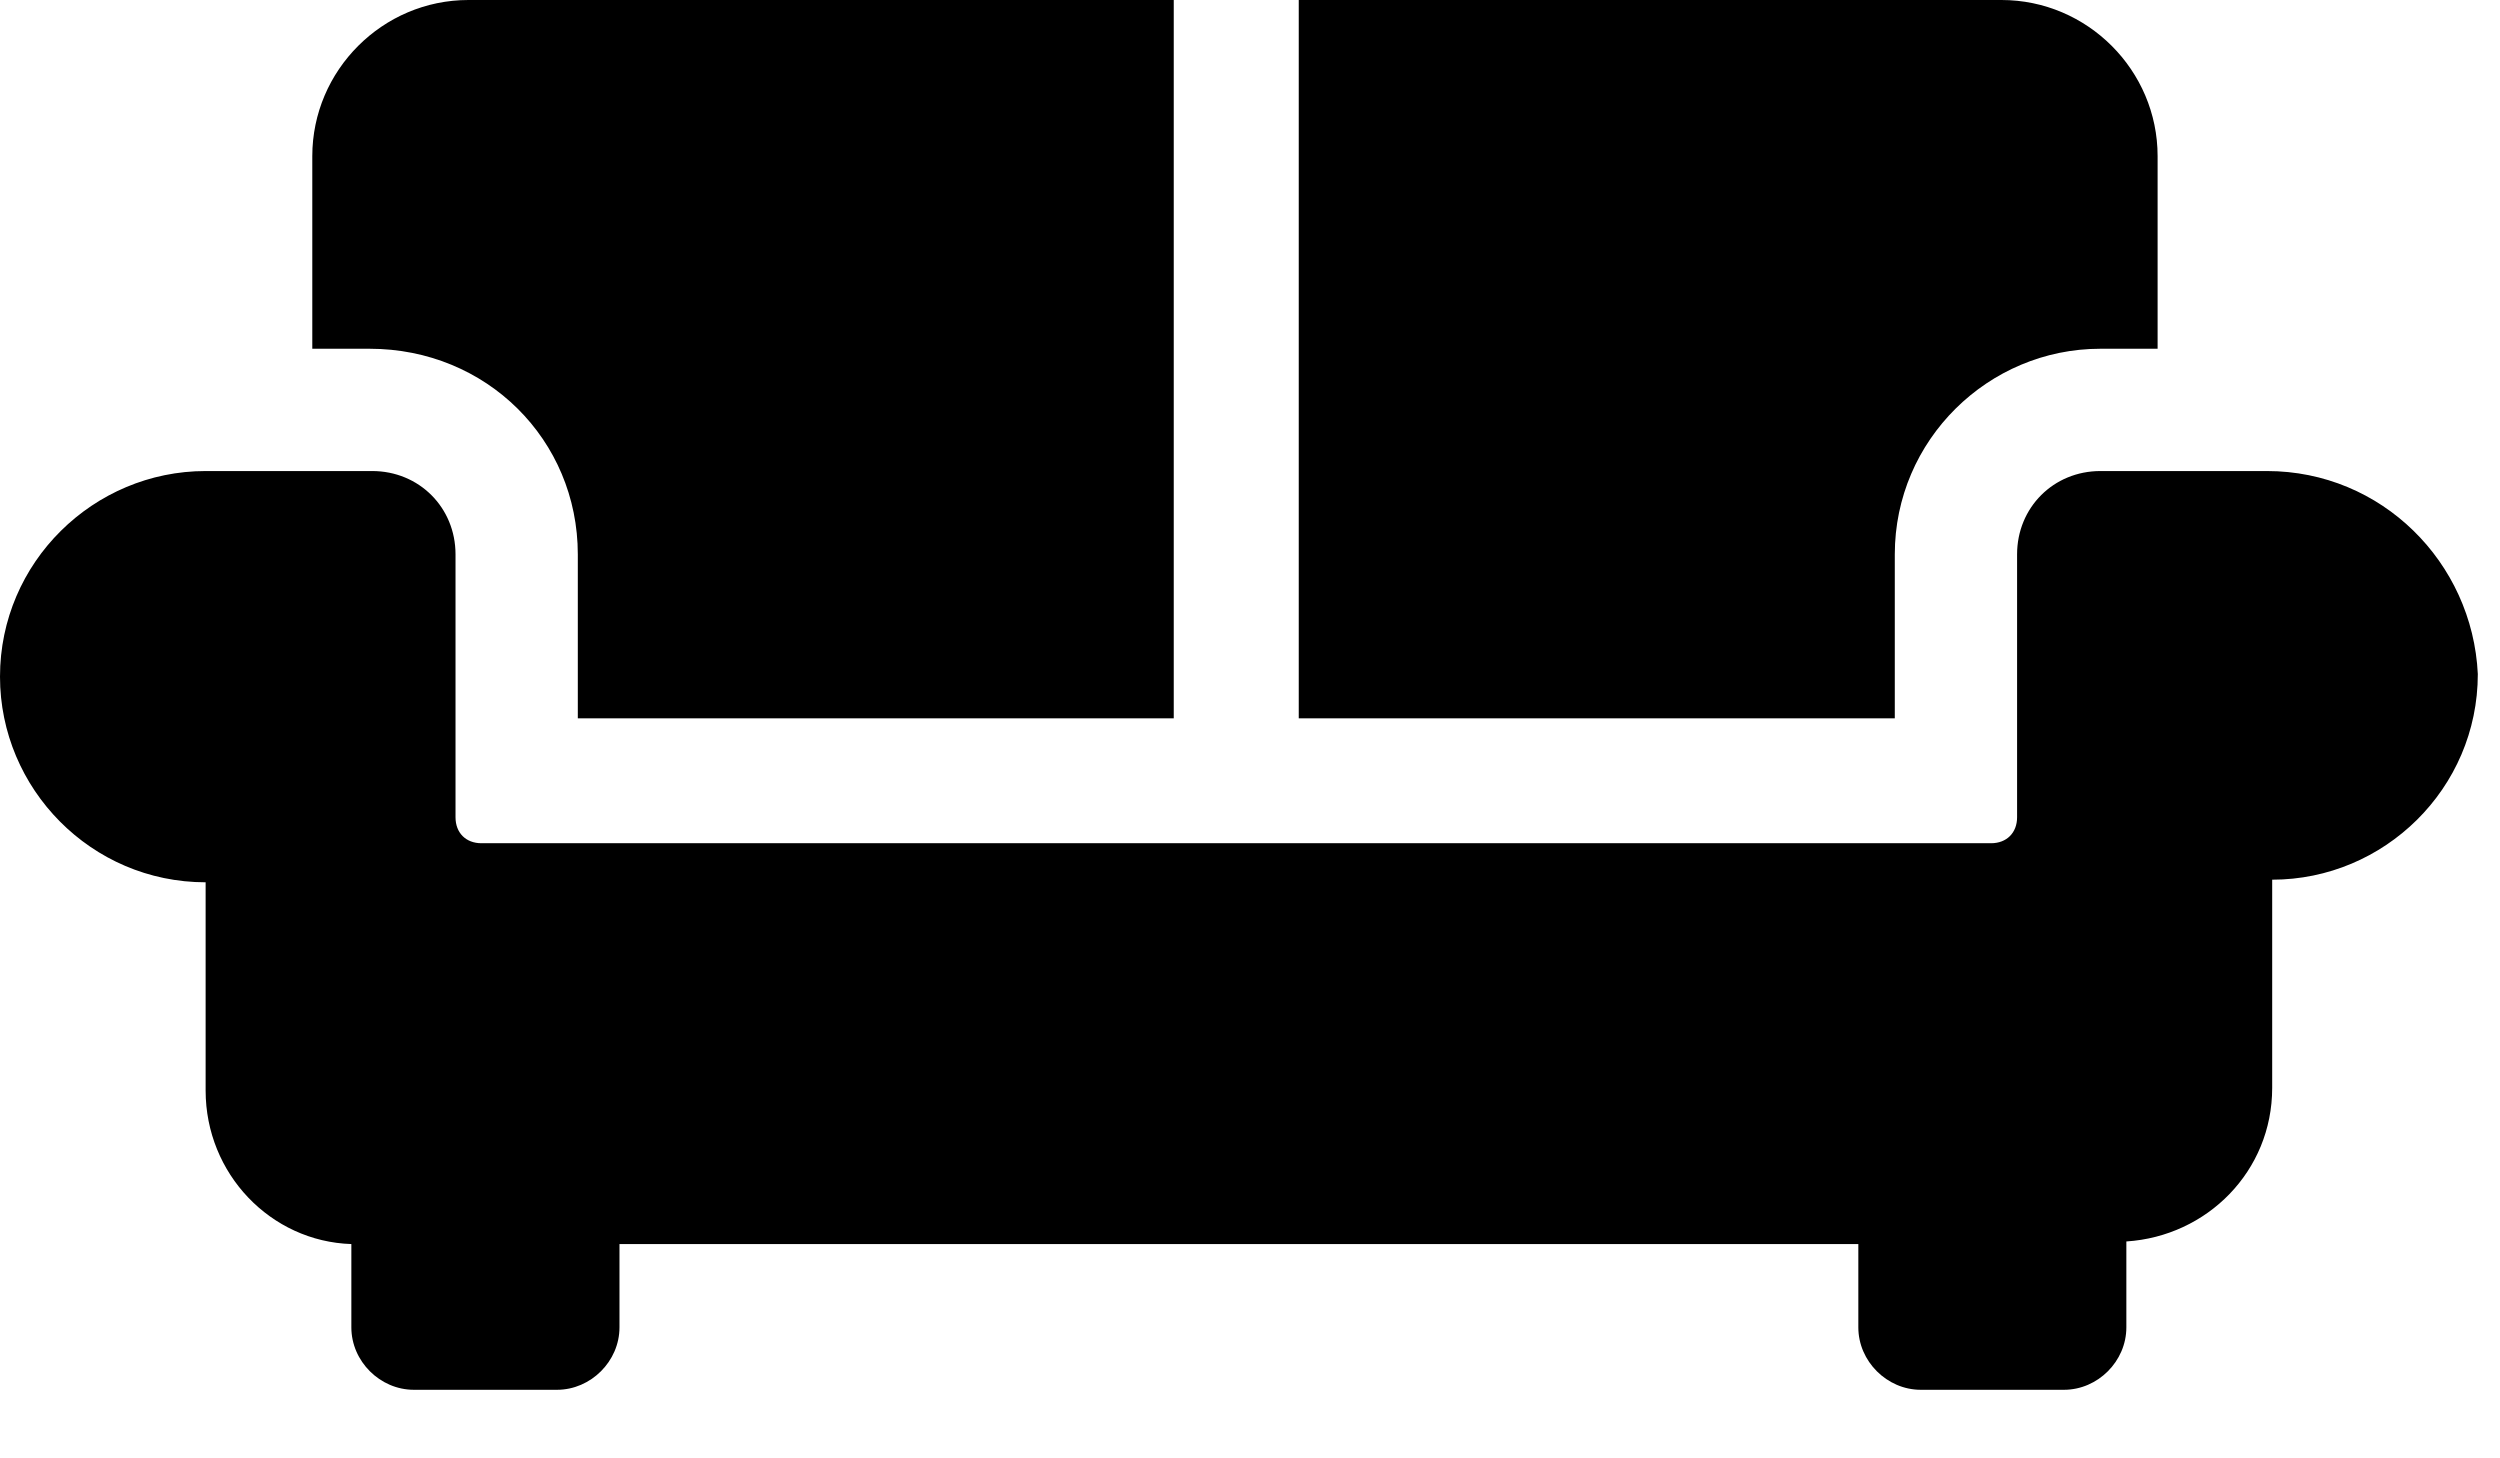 <svg width="24" height="14" viewBox="0 0 24 14" fill="none" xmlns="http://www.w3.org/2000/svg">
<path d="M5.547 5.322V6.896H11.268V0H4.497C3.673 0 2.998 0.675 2.998 1.499V3.348H3.548C4.672 3.348 5.547 4.223 5.547 5.322Z" fill="currentColor"/>
<path d="M18.19 5.322C18.19 4.223 19.089 3.348 20.163 3.348H20.713V1.499C20.713 0.675 20.039 0 19.214 0H12.468V6.896H18.19V5.322Z" fill="currentColor"/>
<path d="M21.763 4.522H20.164C19.714 4.522 19.364 4.872 19.364 5.322V7.846C19.364 7.995 19.264 8.095 19.114 8.095H4.622C4.472 8.095 4.373 7.995 4.373 7.846V5.322C4.373 4.872 4.023 4.522 3.573 4.522H1.974C0.899 4.522 0 5.397 0 6.496C0 7.571 0.875 8.47 1.974 8.47V10.469C1.974 11.269 2.599 11.918 3.373 11.943V12.743C3.373 13.068 3.648 13.342 3.973 13.342H5.347C5.672 13.342 5.947 13.068 5.947 12.743V11.943H17.84V12.743C17.84 13.068 18.115 13.342 18.439 13.342H19.814C20.139 13.342 20.413 13.068 20.413 12.743V11.918C21.188 11.868 21.813 11.244 21.813 10.444V8.445C22.887 8.445 23.787 7.571 23.787 6.471C23.736 5.397 22.862 4.522 21.763 4.522Z" fill="currentColor"/>
</svg>

